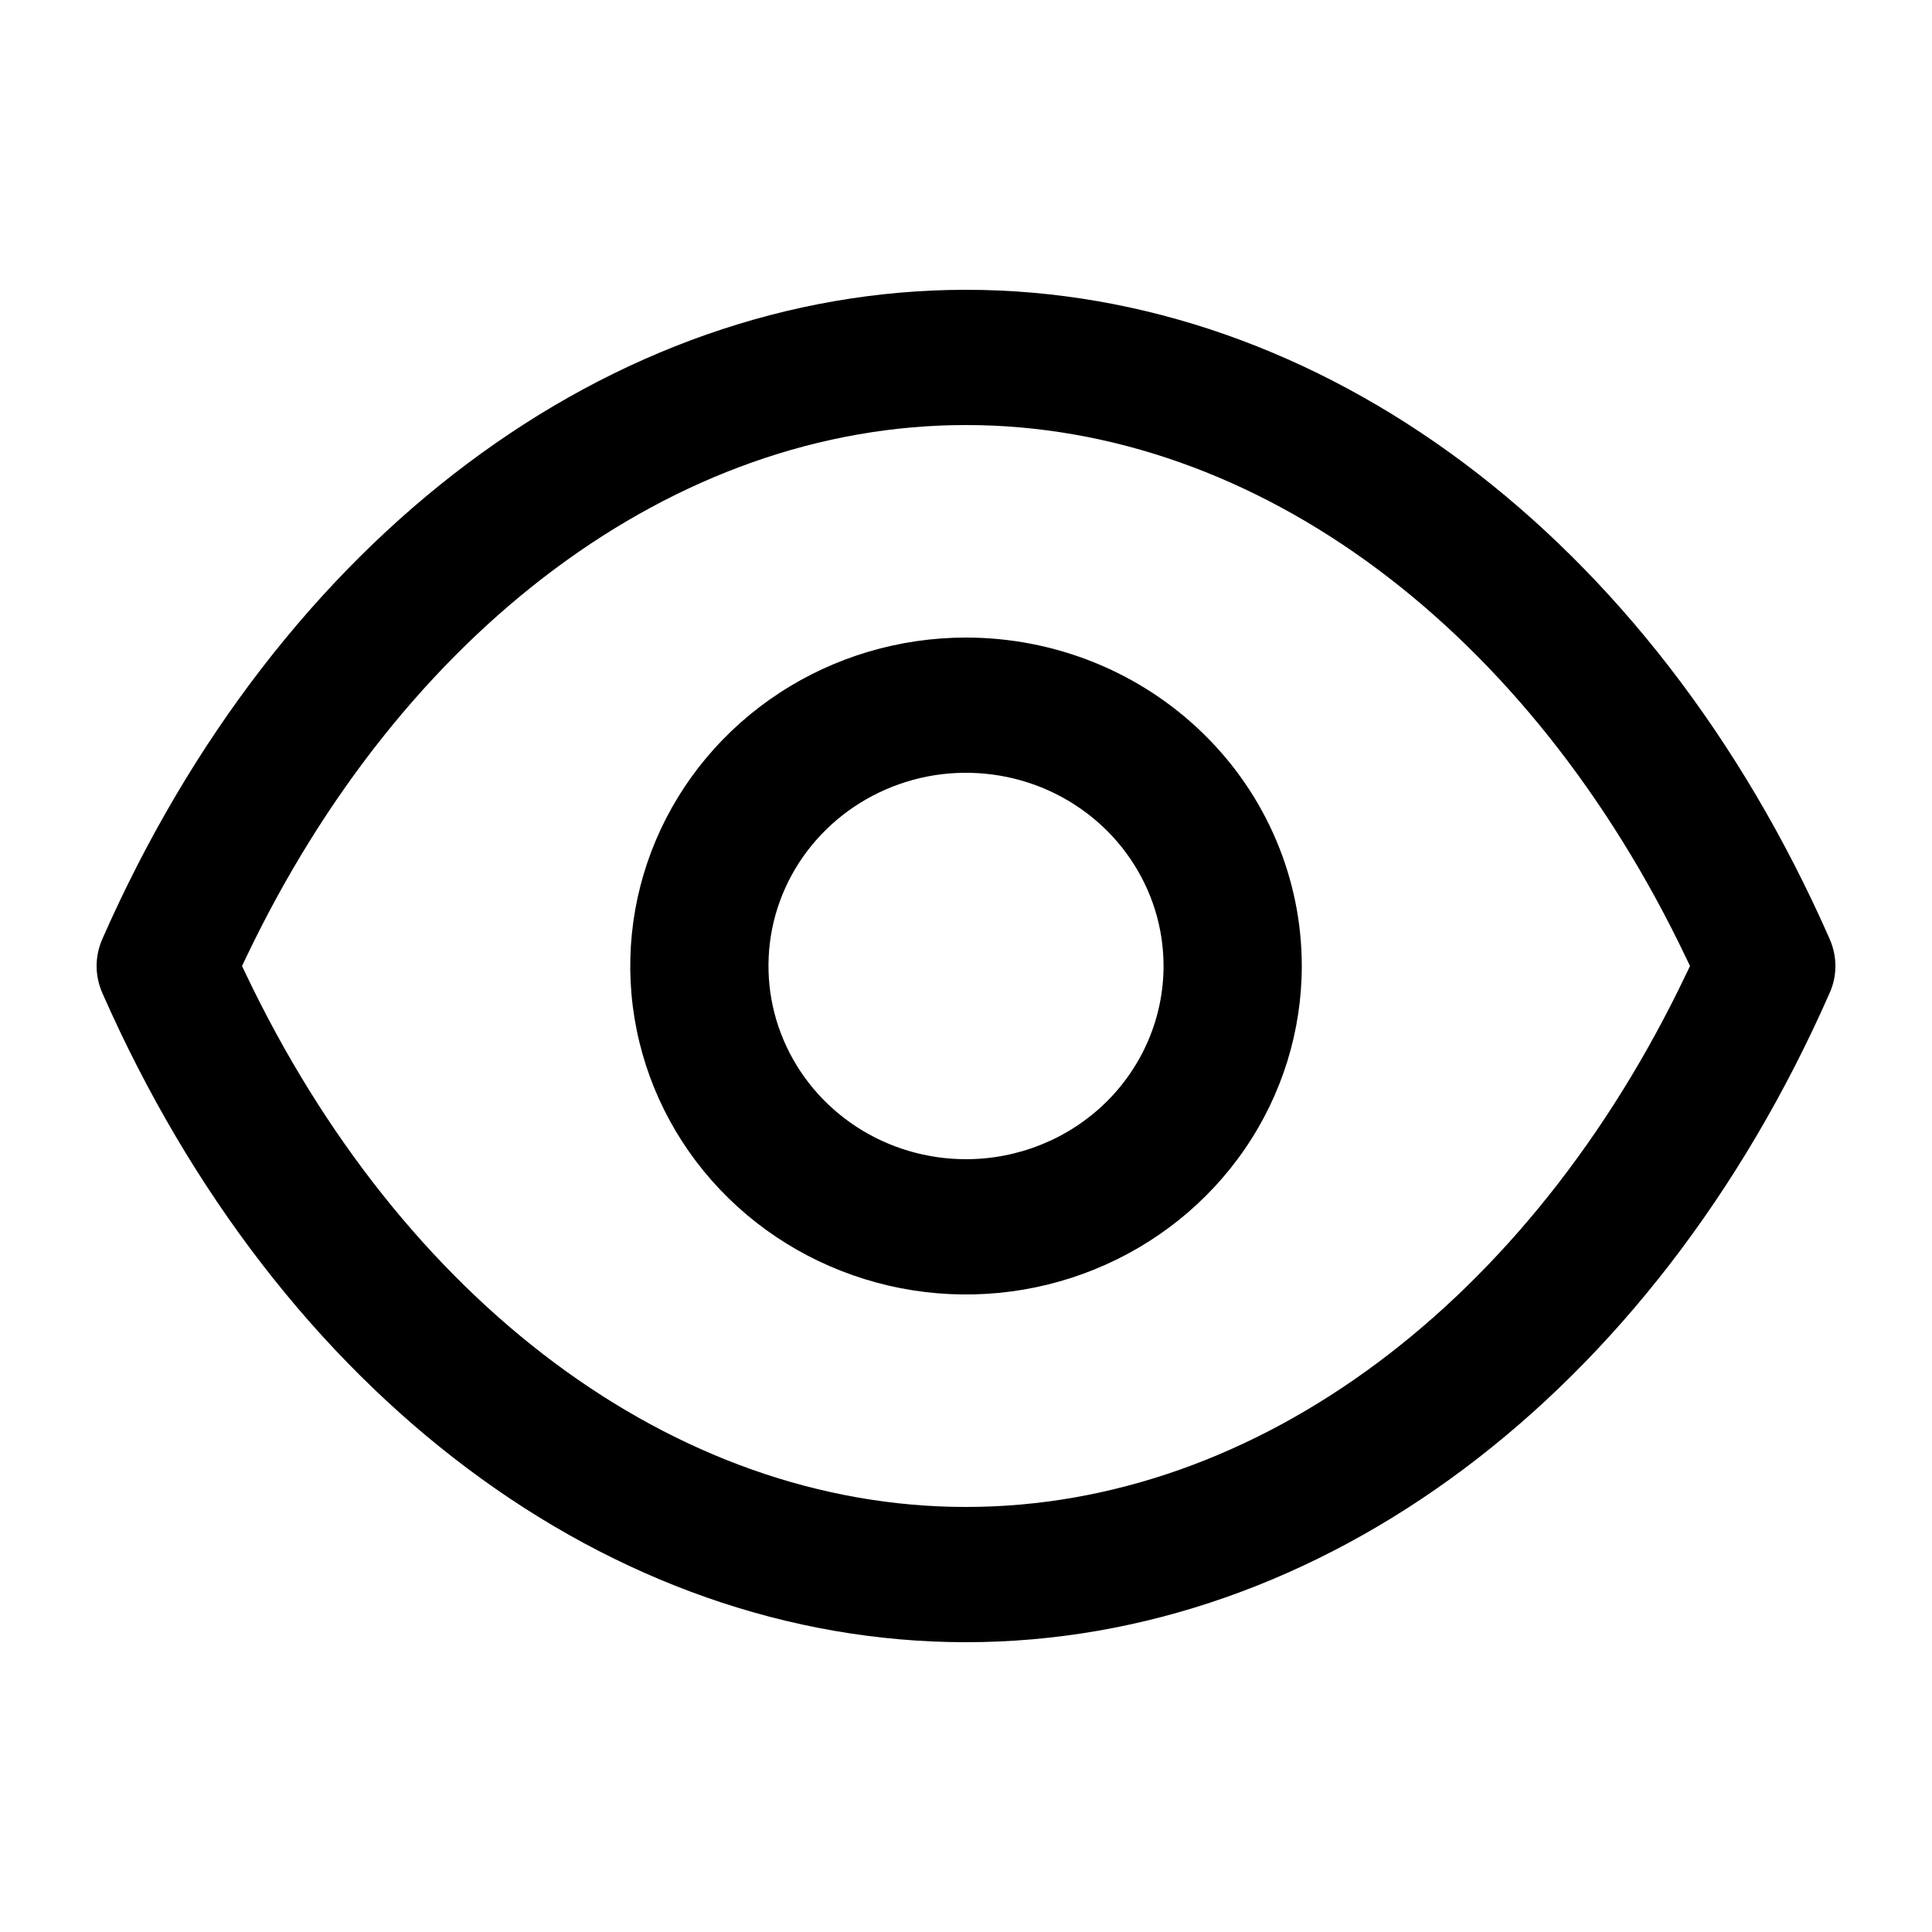 <svg viewBox="0 0 20 20" xmlns="http://www.w3.org/2000/svg">
<path d="M1.06 9.719C2.896 5.549 6.331 3 10 3C13.669 3 17.104 5.549 18.94 9.719C18.979 9.807 19 9.904 19 10C19 10.096 18.98 10.192 18.94 10.28C17.104 14.45 13.669 17 10 17C6.331 17 2.896 14.451 1.06 10.281C1.021 10.193 1 10.096 1 10C1 9.904 1.021 9.807 1.06 9.719ZM2.546 9.915L2.505 10L2.546 10.085C4.159 13.469 6.979 15.6 10 15.6C13.021 15.6 15.841 13.469 17.454 10.085L17.495 10L17.454 9.915C15.841 6.531 13.021 4.4 10 4.4C6.979 4.4 4.159 6.531 2.546 9.915ZM8.069 7.173C8.64 6.799 9.313 6.6 10 6.6C10.922 6.6 11.806 6.958 12.458 7.596C13.11 8.233 13.476 9.098 13.476 10C13.476 10.672 13.272 11.33 12.89 11.889C12.508 12.448 11.965 12.884 11.33 13.141C10.695 13.399 9.996 13.466 9.322 13.335C8.648 13.203 8.028 12.88 7.542 12.404C7.056 11.929 6.725 11.323 6.591 10.663C6.457 10.004 6.526 9.32 6.789 8.699C7.052 8.078 7.497 7.547 8.069 7.173ZM8.864 11.663C9.2 11.883 9.596 12 10 12C10.542 12 11.062 11.789 11.446 11.414C11.829 11.039 12.045 10.53 12.045 10C12.045 9.604 11.925 9.218 11.7 8.889C11.476 8.56 11.156 8.304 10.783 8.152C10.409 8.001 9.998 7.961 9.601 8.038C9.204 8.116 8.84 8.306 8.554 8.586C8.268 8.865 8.073 9.222 7.994 9.61C7.916 9.998 7.956 10.4 8.111 10.765C8.266 11.131 8.528 11.443 8.864 11.663Z" />
</svg>
